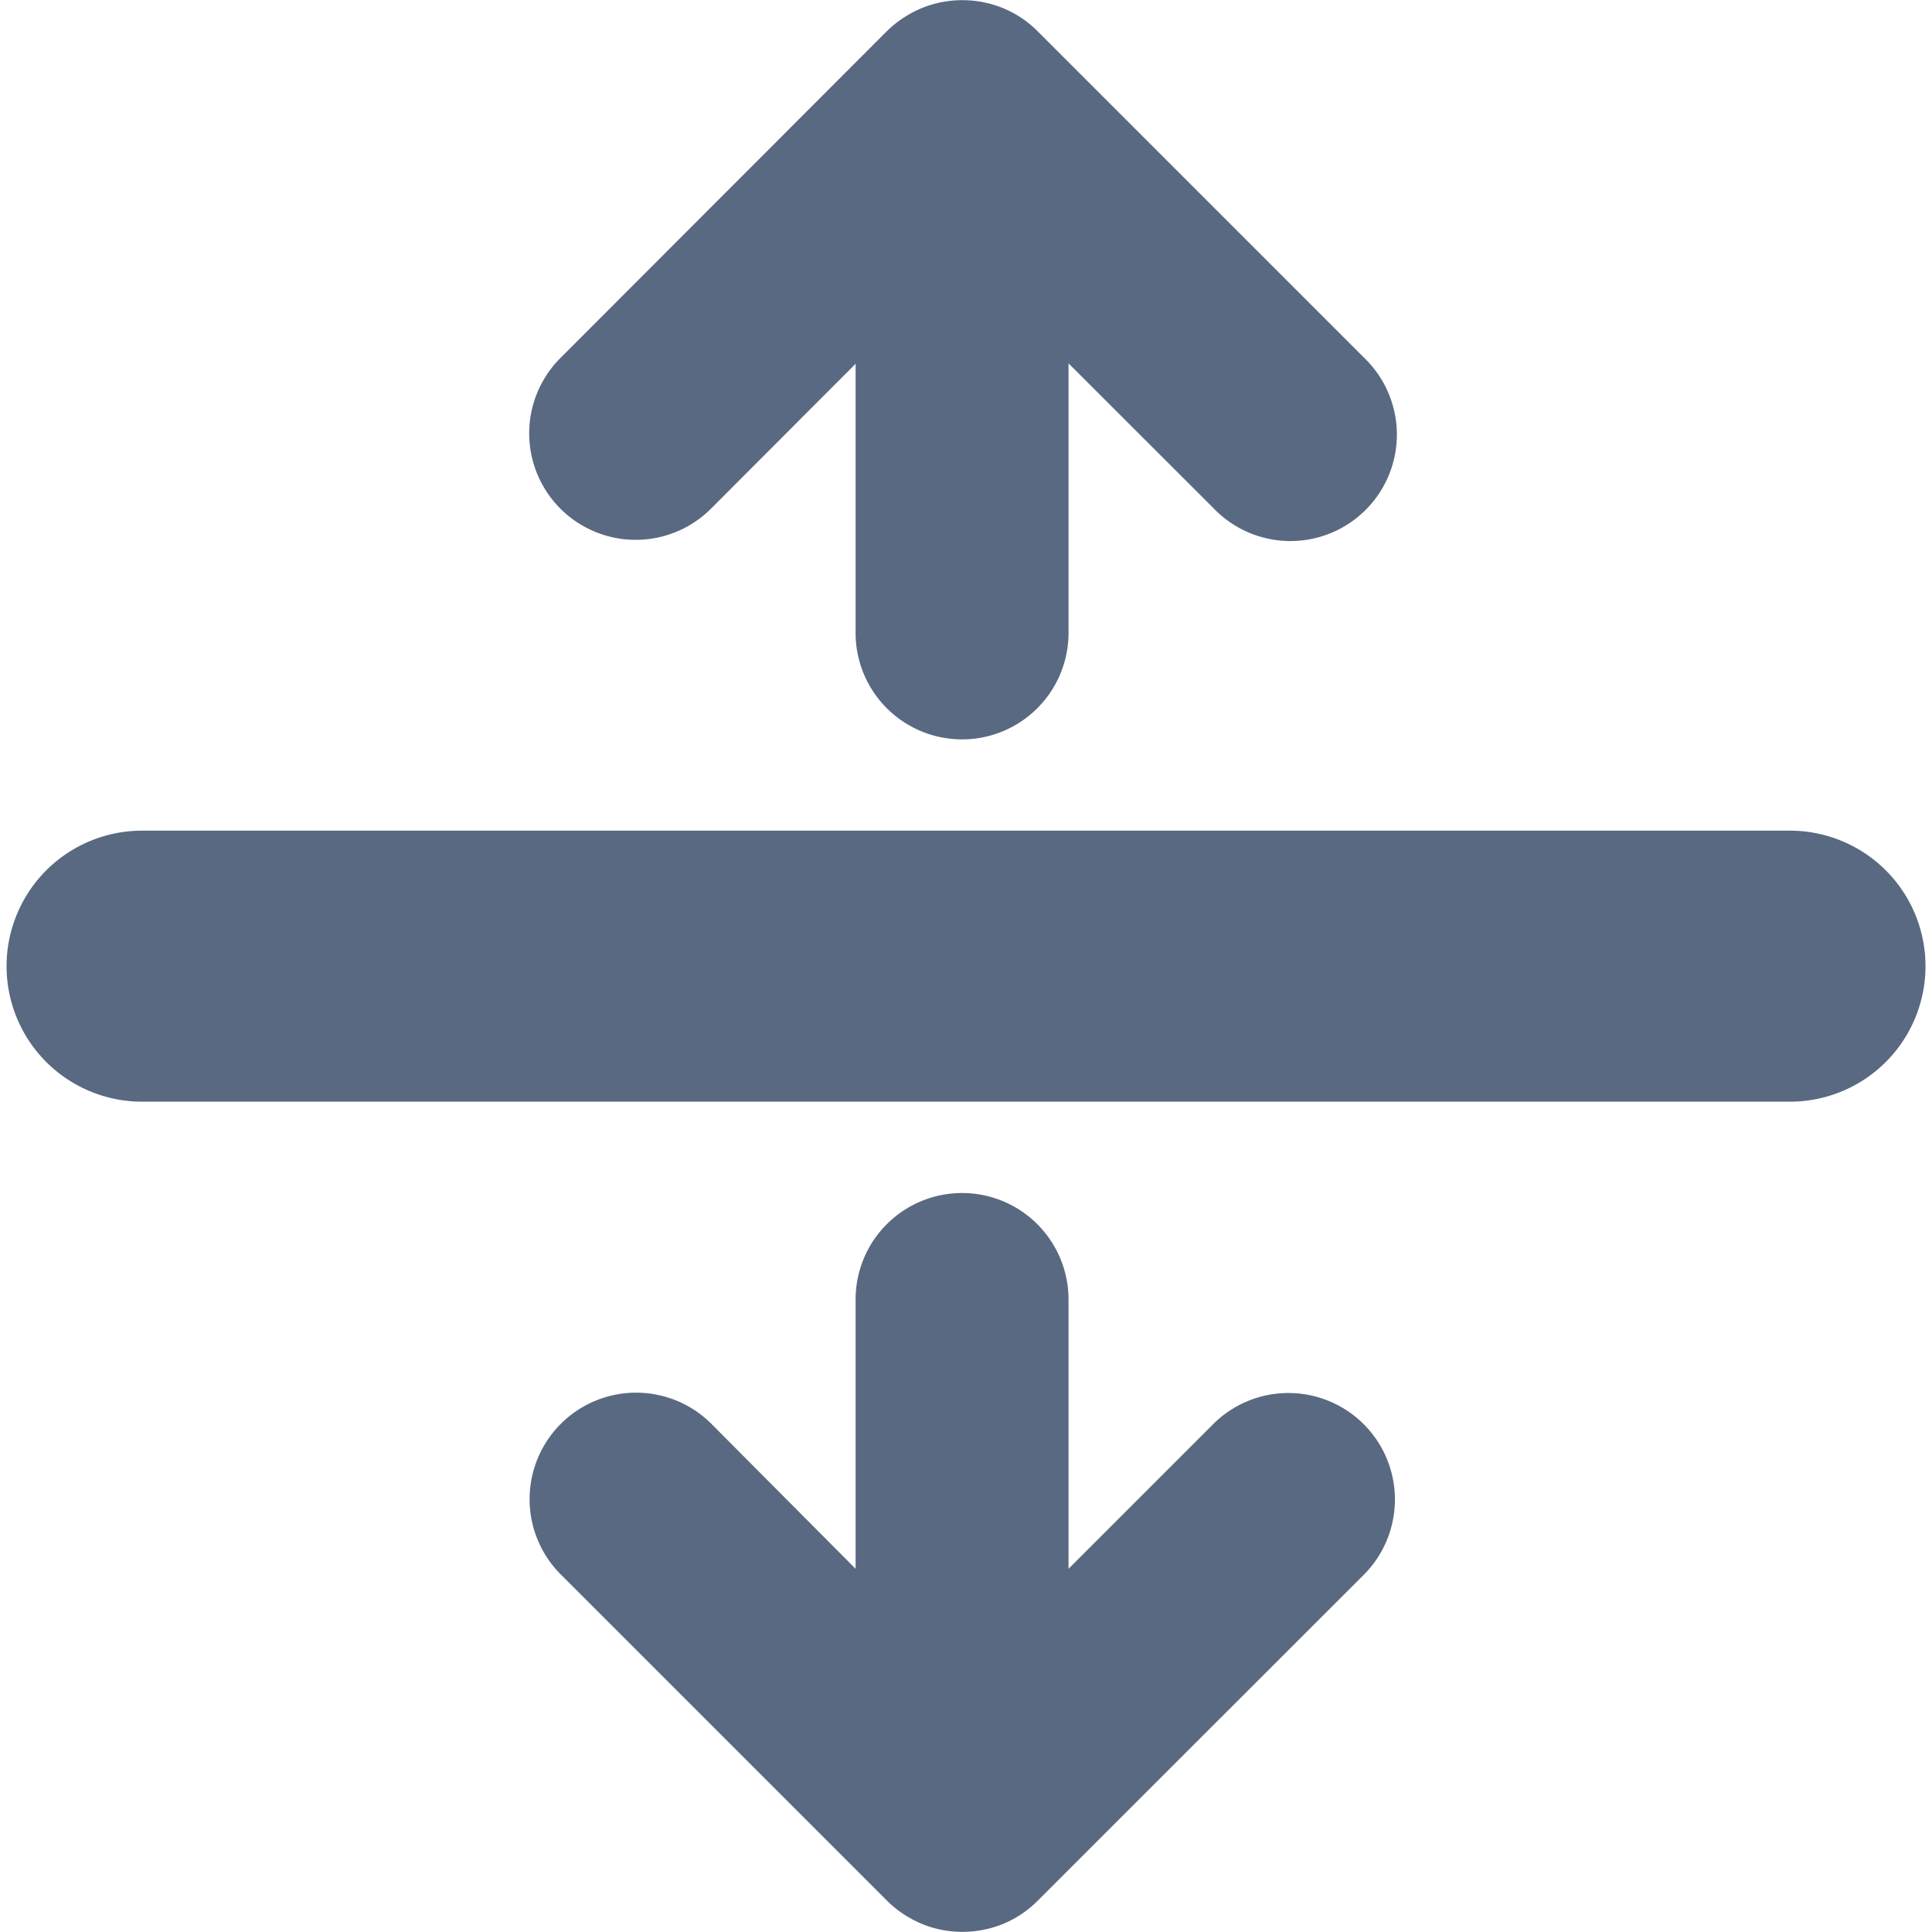 <svg xmlns="http://www.w3.org/2000/svg" width="100%" height="100%" viewBox="0 0 33.862 33.862" focusable="false">
  <defs>
    <clipPath>
      <path d="M0 0H33.862V33.862H0z" class="block_spacing_cls-1-spacing" data-name="Rectangle 7831"></path>
    </clipPath>
    <style>
      .block_spacing_cls-1-spacing {
        fill: #5a6982
      }

    </style>
  </defs>
  <g transform="rotate(90 16.931 16.931)">
    <g transform="translate(0 .114)">
      <path
        d="M12.412 8.907a1.866 1.866 0 0 0-1.32-3.186H6.369L8.9 3.187A1.866 1.866 0 1 0 6.264.547l-5.72 5.72a1.83 1.83 0 0 0-.465.784A1.892 1.892 0 0 0 .1 8.181a1.919 1.919 0 0 0 .448.726l5.727 5.72a1.866 1.866 0 0 0 2.64-2.64L6.376 9.453H11.1a1.863 1.863 0 0 0 1.312-.546z"
        class="block_spacing_cls-1-spacing" transform="translate(0 9.299)"></path>
      <path
        d="M.546 8.907a1.866 1.866 0 0 1 1.32-3.186h4.719L4.051 3.187a1.866 1.866 0 0 1 2.64-2.64l5.717 5.72a1.83 1.83 0 0 1 .465.784 1.892 1.892 0 0 1-.02 1.123 1.919 1.919 0 0 1-.448.726l-5.72 5.72a1.866 1.866 0 0 1-2.64-2.64l2.54-2.527H1.863a1.863 1.863 0 0 1-1.317-.546z"
        class="block_spacing_cls-1-spacing" transform="translate(20.911 9.299)"></path>
      <path id="block_spacing_Tracé_32823" d="M0 31.261V2.375a2.375 2.375 0 1 1 4.75 0v28.883a2.375 2.375 0 0 1-4.75 0z"
        class="block_spacing_cls-1-spacing" transform="translate(14.559)"></path>
    </g>
  </g>
</svg>
